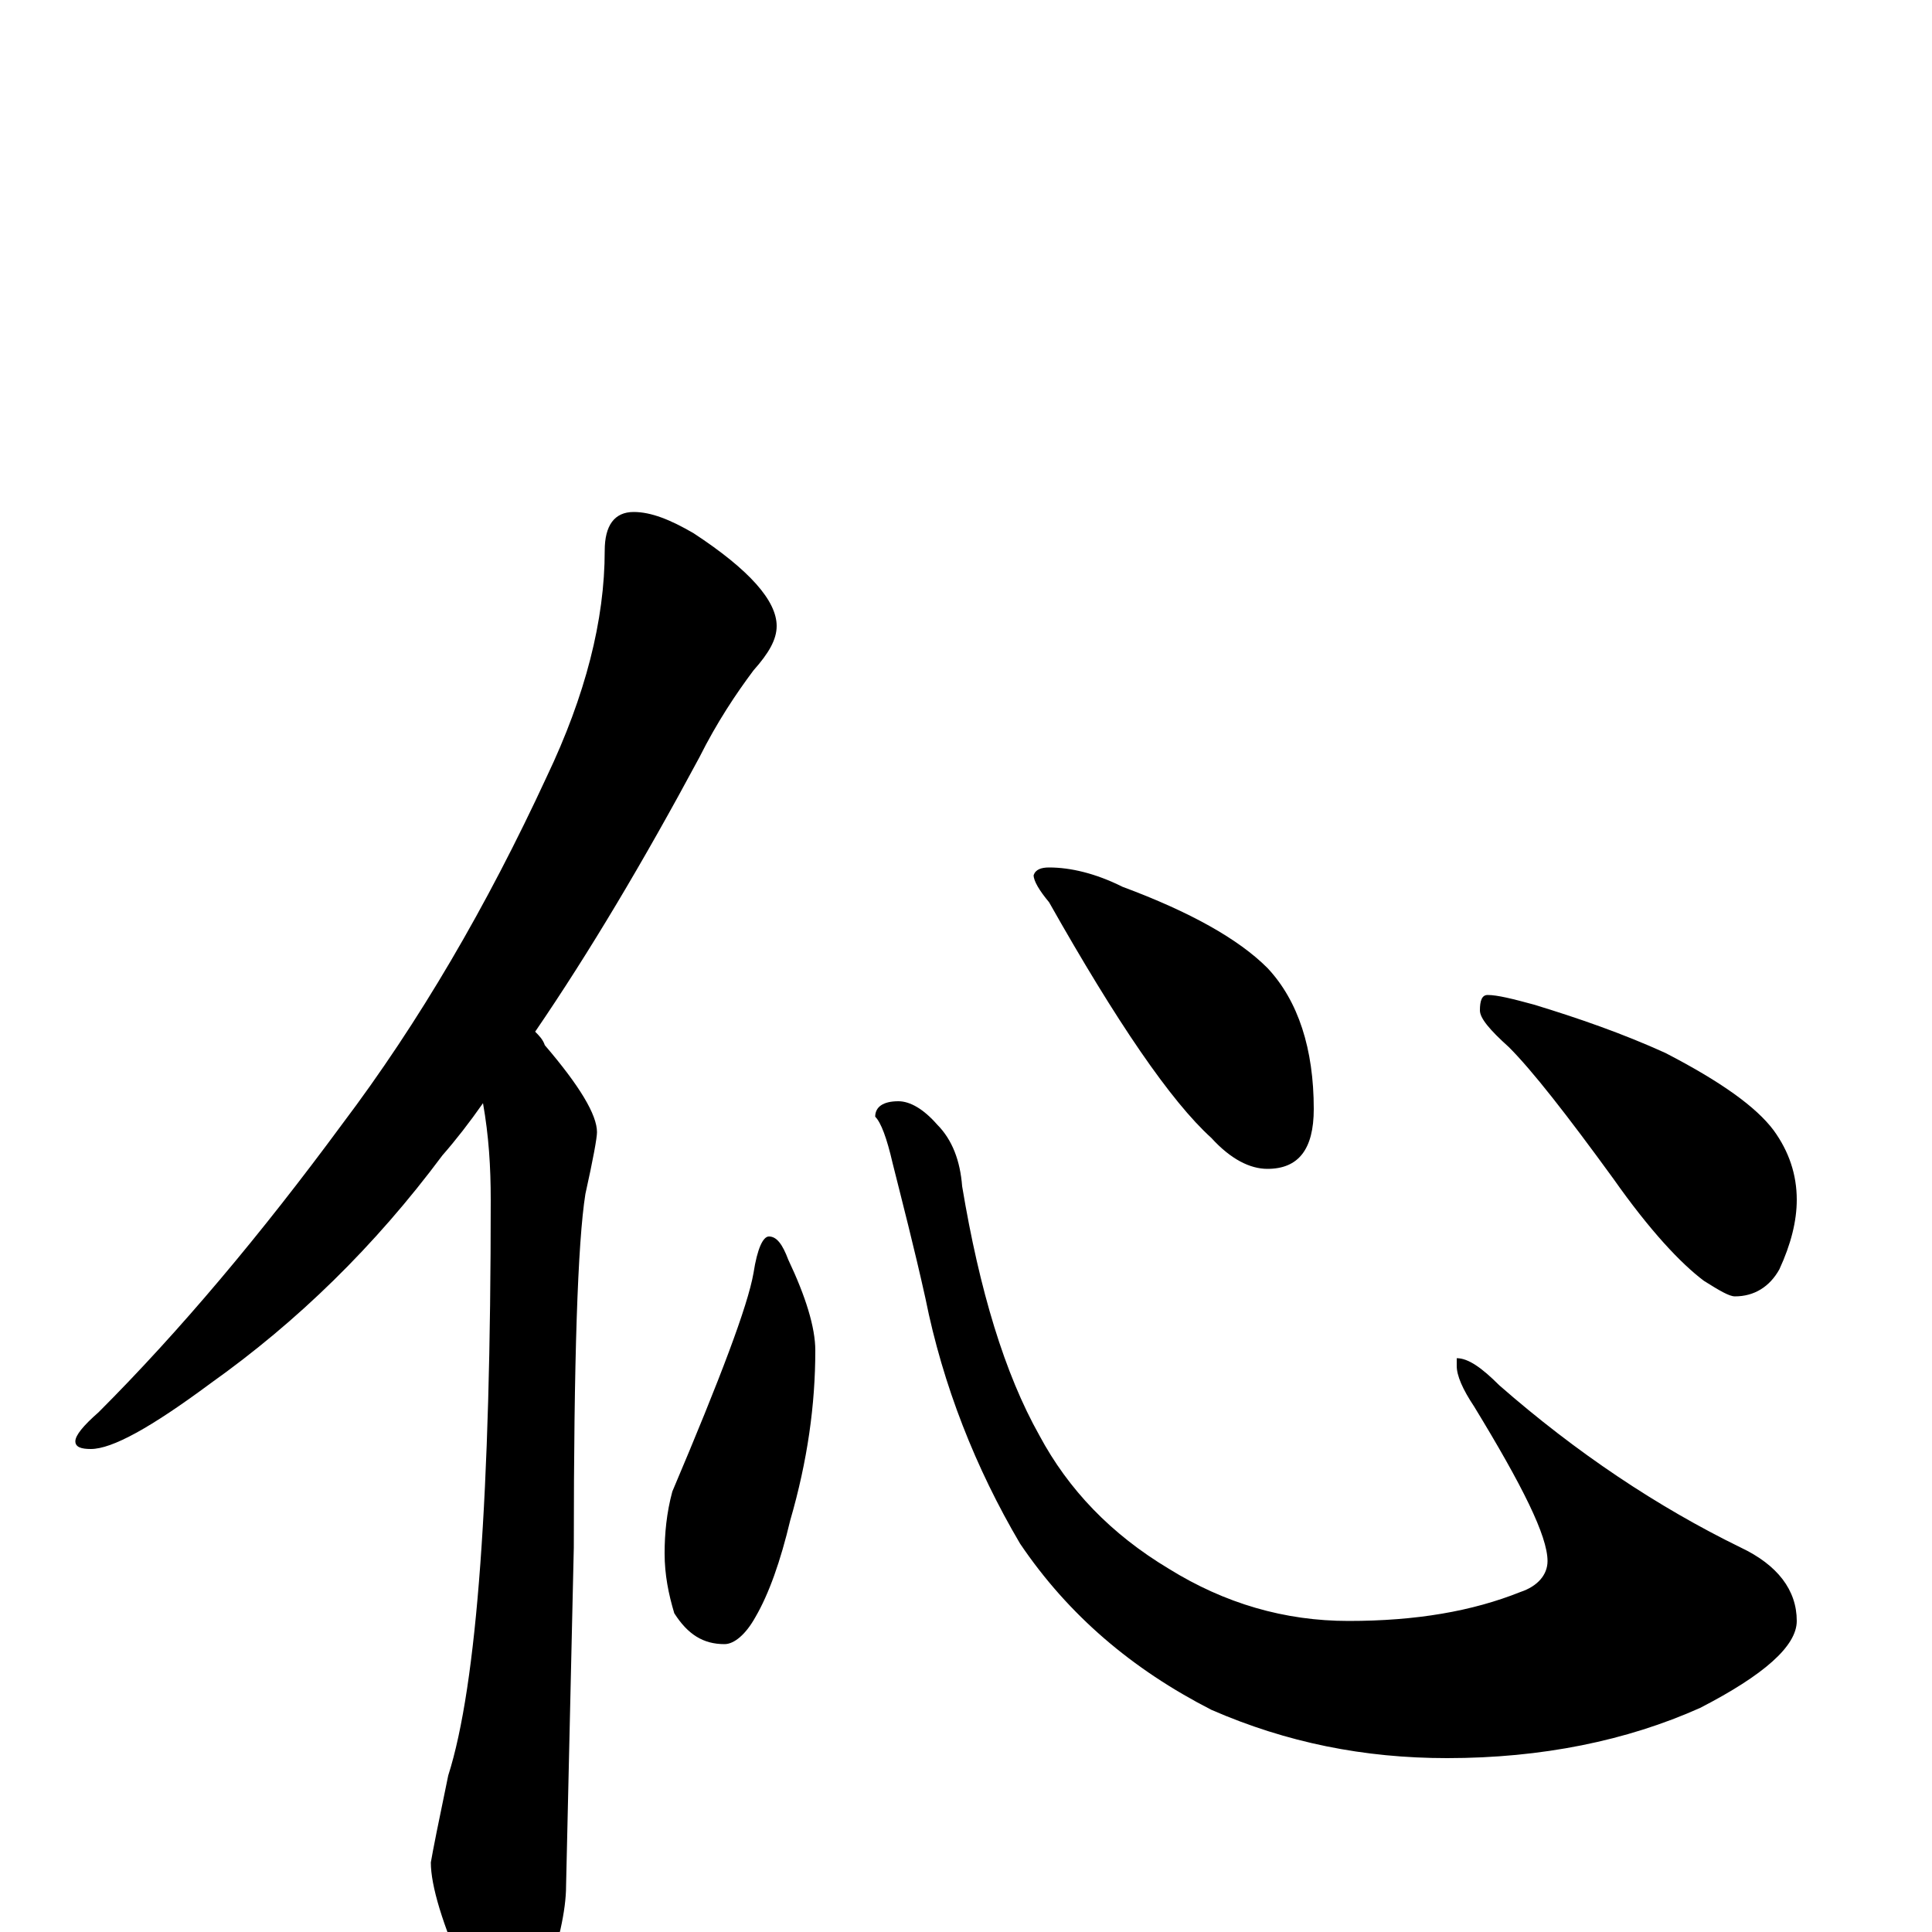 <?xml version="1.0" encoding="utf-8" ?>
<!DOCTYPE svg PUBLIC "-//W3C//DTD SVG 1.1//EN" "http://www.w3.org/Graphics/SVG/1.1/DTD/svg11.dtd">
<svg version="1.1" id="Layer_1" xmlns="http://www.w3.org/2000/svg" xmlns:xlink="http://www.w3.org/1999/xlink" x="0px" y="145px" width="1000px" height="1000px" viewBox="0 0 1000 1000" enable-background="new 0 0 1000 1000" xml:space="preserve">
<g id="Layer_1">
<path id="glyph" transform="matrix(1 0 0 -1 0 1000)" d="M328,735C337,735 347,731 359,724C388,705 402,689 402,676C402,669 398,662 390,653C381,641 371,626 362,608C333,554 305,507 277,466C279,464 281,462 282,459C300,438 309,423 309,414C309,411 307,400 303,382C299,357 297,296 297,199l-4,-175C293,11 289,-6 282,-27C277,-42 271,-50 266,-50C257,-50 249,-41 241,-23C229,4 223,24 223,36C224,42 227,57 232,81C247,128 254,227 254,379C254,396 253,412 250,429C243,419 236,410 229,402C194,355 154,316 109,284C78,261 58,250 47,250C42,250 39,251 39,254C39,257 43,262 51,269C93,311 135,361 177,418C217,471 252,531 283,598C303,640 313,679 313,715C313,728 318,735 328,735M398,360C402,360 405,356 408,348C417,329 422,313 422,301C422,273 418,244 409,213C404,192 398,175 391,163C386,154 380,149 375,149C364,149 356,154 349,165C346,175 344,185 344,196C344,206 345,217 348,228C373,287 387,324 390,341C392,354 395,360 398,360M465,430C471,430 478,426 485,418C493,410 497,399 498,386C507,332 520,289 538,257C553,229 575,206 605,188C634,170 665,161 698,161C733,161 762,166 787,176C796,179 801,185 801,192C801,205 788,231 763,272C757,281 754,288 754,293l0,4C760,297 767,292 776,283C816,248 858,220 901,199C920,190 930,177 930,161C930,148 913,133 880,116C842,99 798,90 749,90C706,90 666,98 627,115C586,136 553,164 528,201C505,240 488,283 479,328C473,355 467,378 462,398C459,411 456,419 453,422C453,427 457,430 465,430M543,551C554,551 567,548 581,541C616,528 641,514 656,499C672,482 680,457 680,426C680,405 672,395 656,395C647,395 637,400 627,411C606,430 578,471 543,533C538,539 535,544 535,547C536,550 539,551 543,551M770,485C775,485 783,483 794,480C817,473 840,465 862,455C891,440 909,427 918,415C926,404 930,392 930,379C930,368 927,356 921,343C916,334 908,329 898,329C895,329 890,332 882,337C870,346 854,363 835,390C811,423 793,446 781,458C771,467 766,473 766,477C766,482 767,485 770,485z"/>
</g>
</svg>
